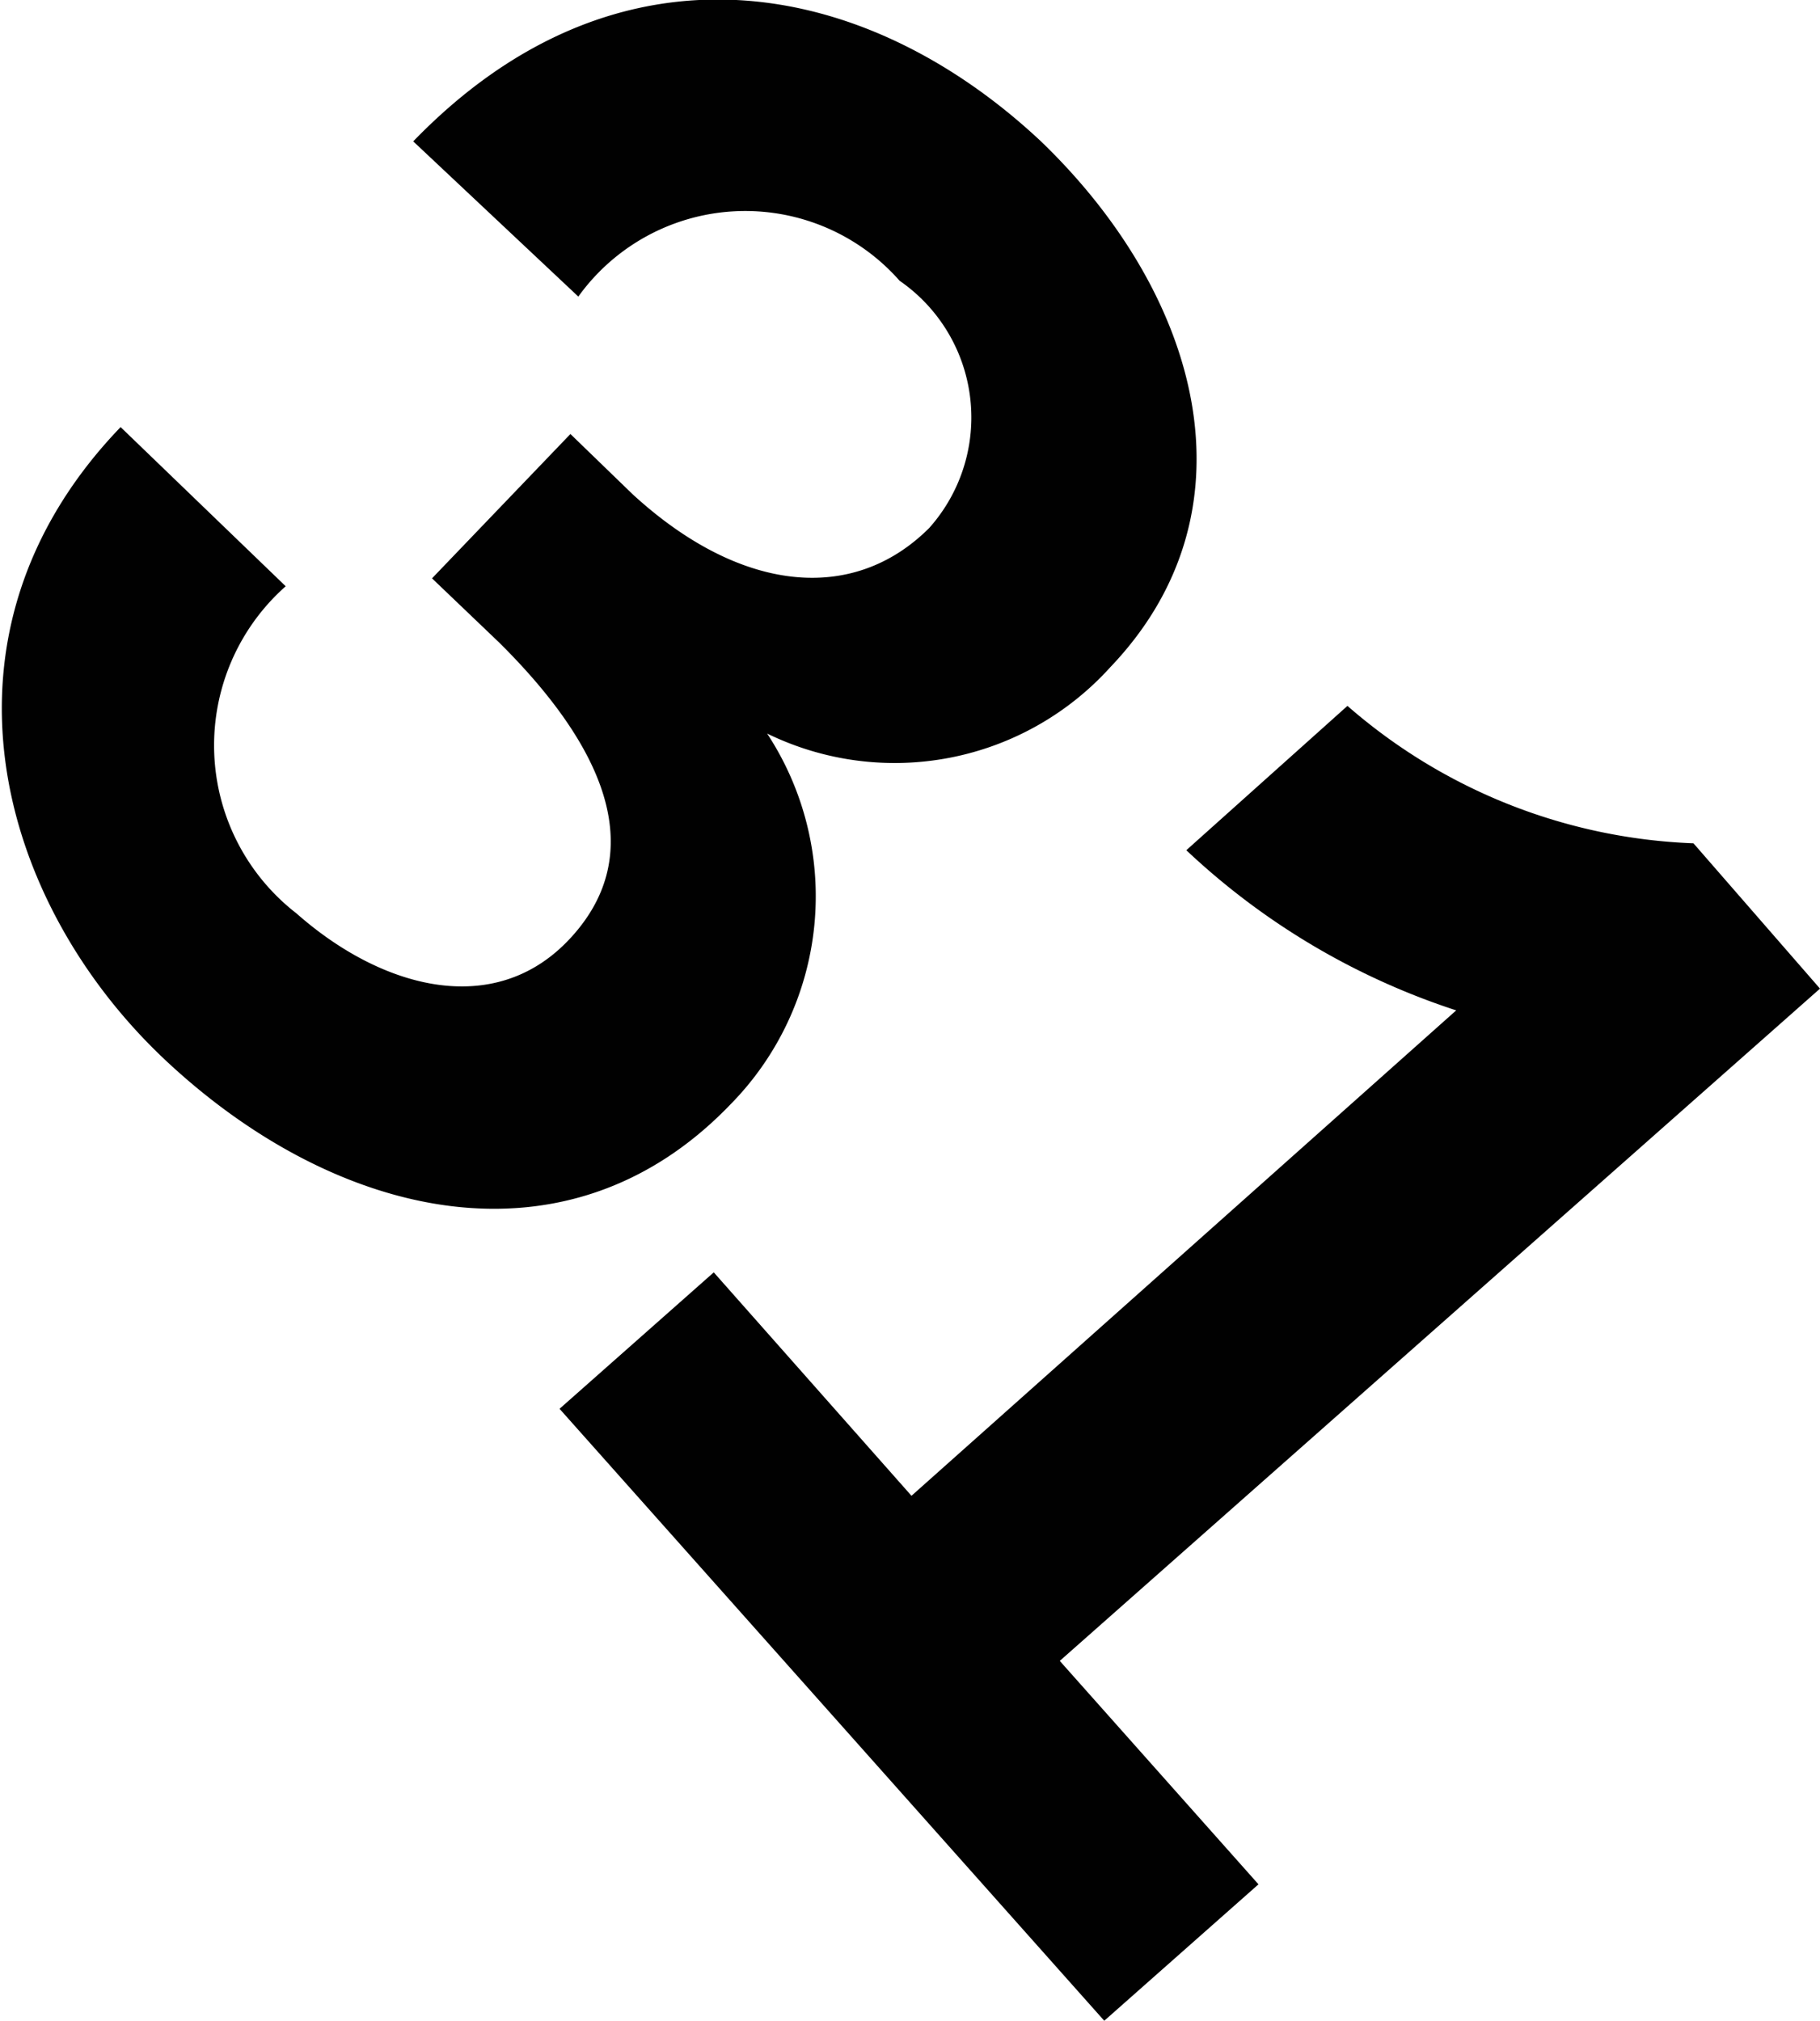 <svg xmlns="http://www.w3.org/2000/svg" width="18.41" height="20.44" viewBox="0 0 18.41 20.44"><path d="M7.39,11.17c-1.66,1.73-4,1.16-5.71-.44S-.79,6.41,1.22,4.32L2.89,5.93A2.15,2.15,0,0,0,3,9.24C3.86,10,5,10.31,5.76,9.5s.46-1.84-.71-3l-.68-.65,1.4-1.46L6.4,5c1.09,1,2.23,1.11,3,.34a1.68,1.68,0,0,0-.3-2.5A2.08,2.08,0,0,0,5.85,3L4.18,1.43c2.08-2.15,4.58-1.66,6.35,0,1.61,1.55,2.22,3.73.7,5.32a2.94,2.94,0,0,1-3.47.67A3,3,0,0,1,7.39,11.17Z" fill="#010101"/><path d="M12.73,19.06l-1.56,1.38L5.66,14.25l1.56-1.38,2,2.26,5.51-4.91A7.26,7.26,0,0,1,12,8.6l1.63-1.46a5.64,5.64,0,0,0,3.5,1.39L18.41,10,10.72,16.8Z" fill="#010101"/></svg>